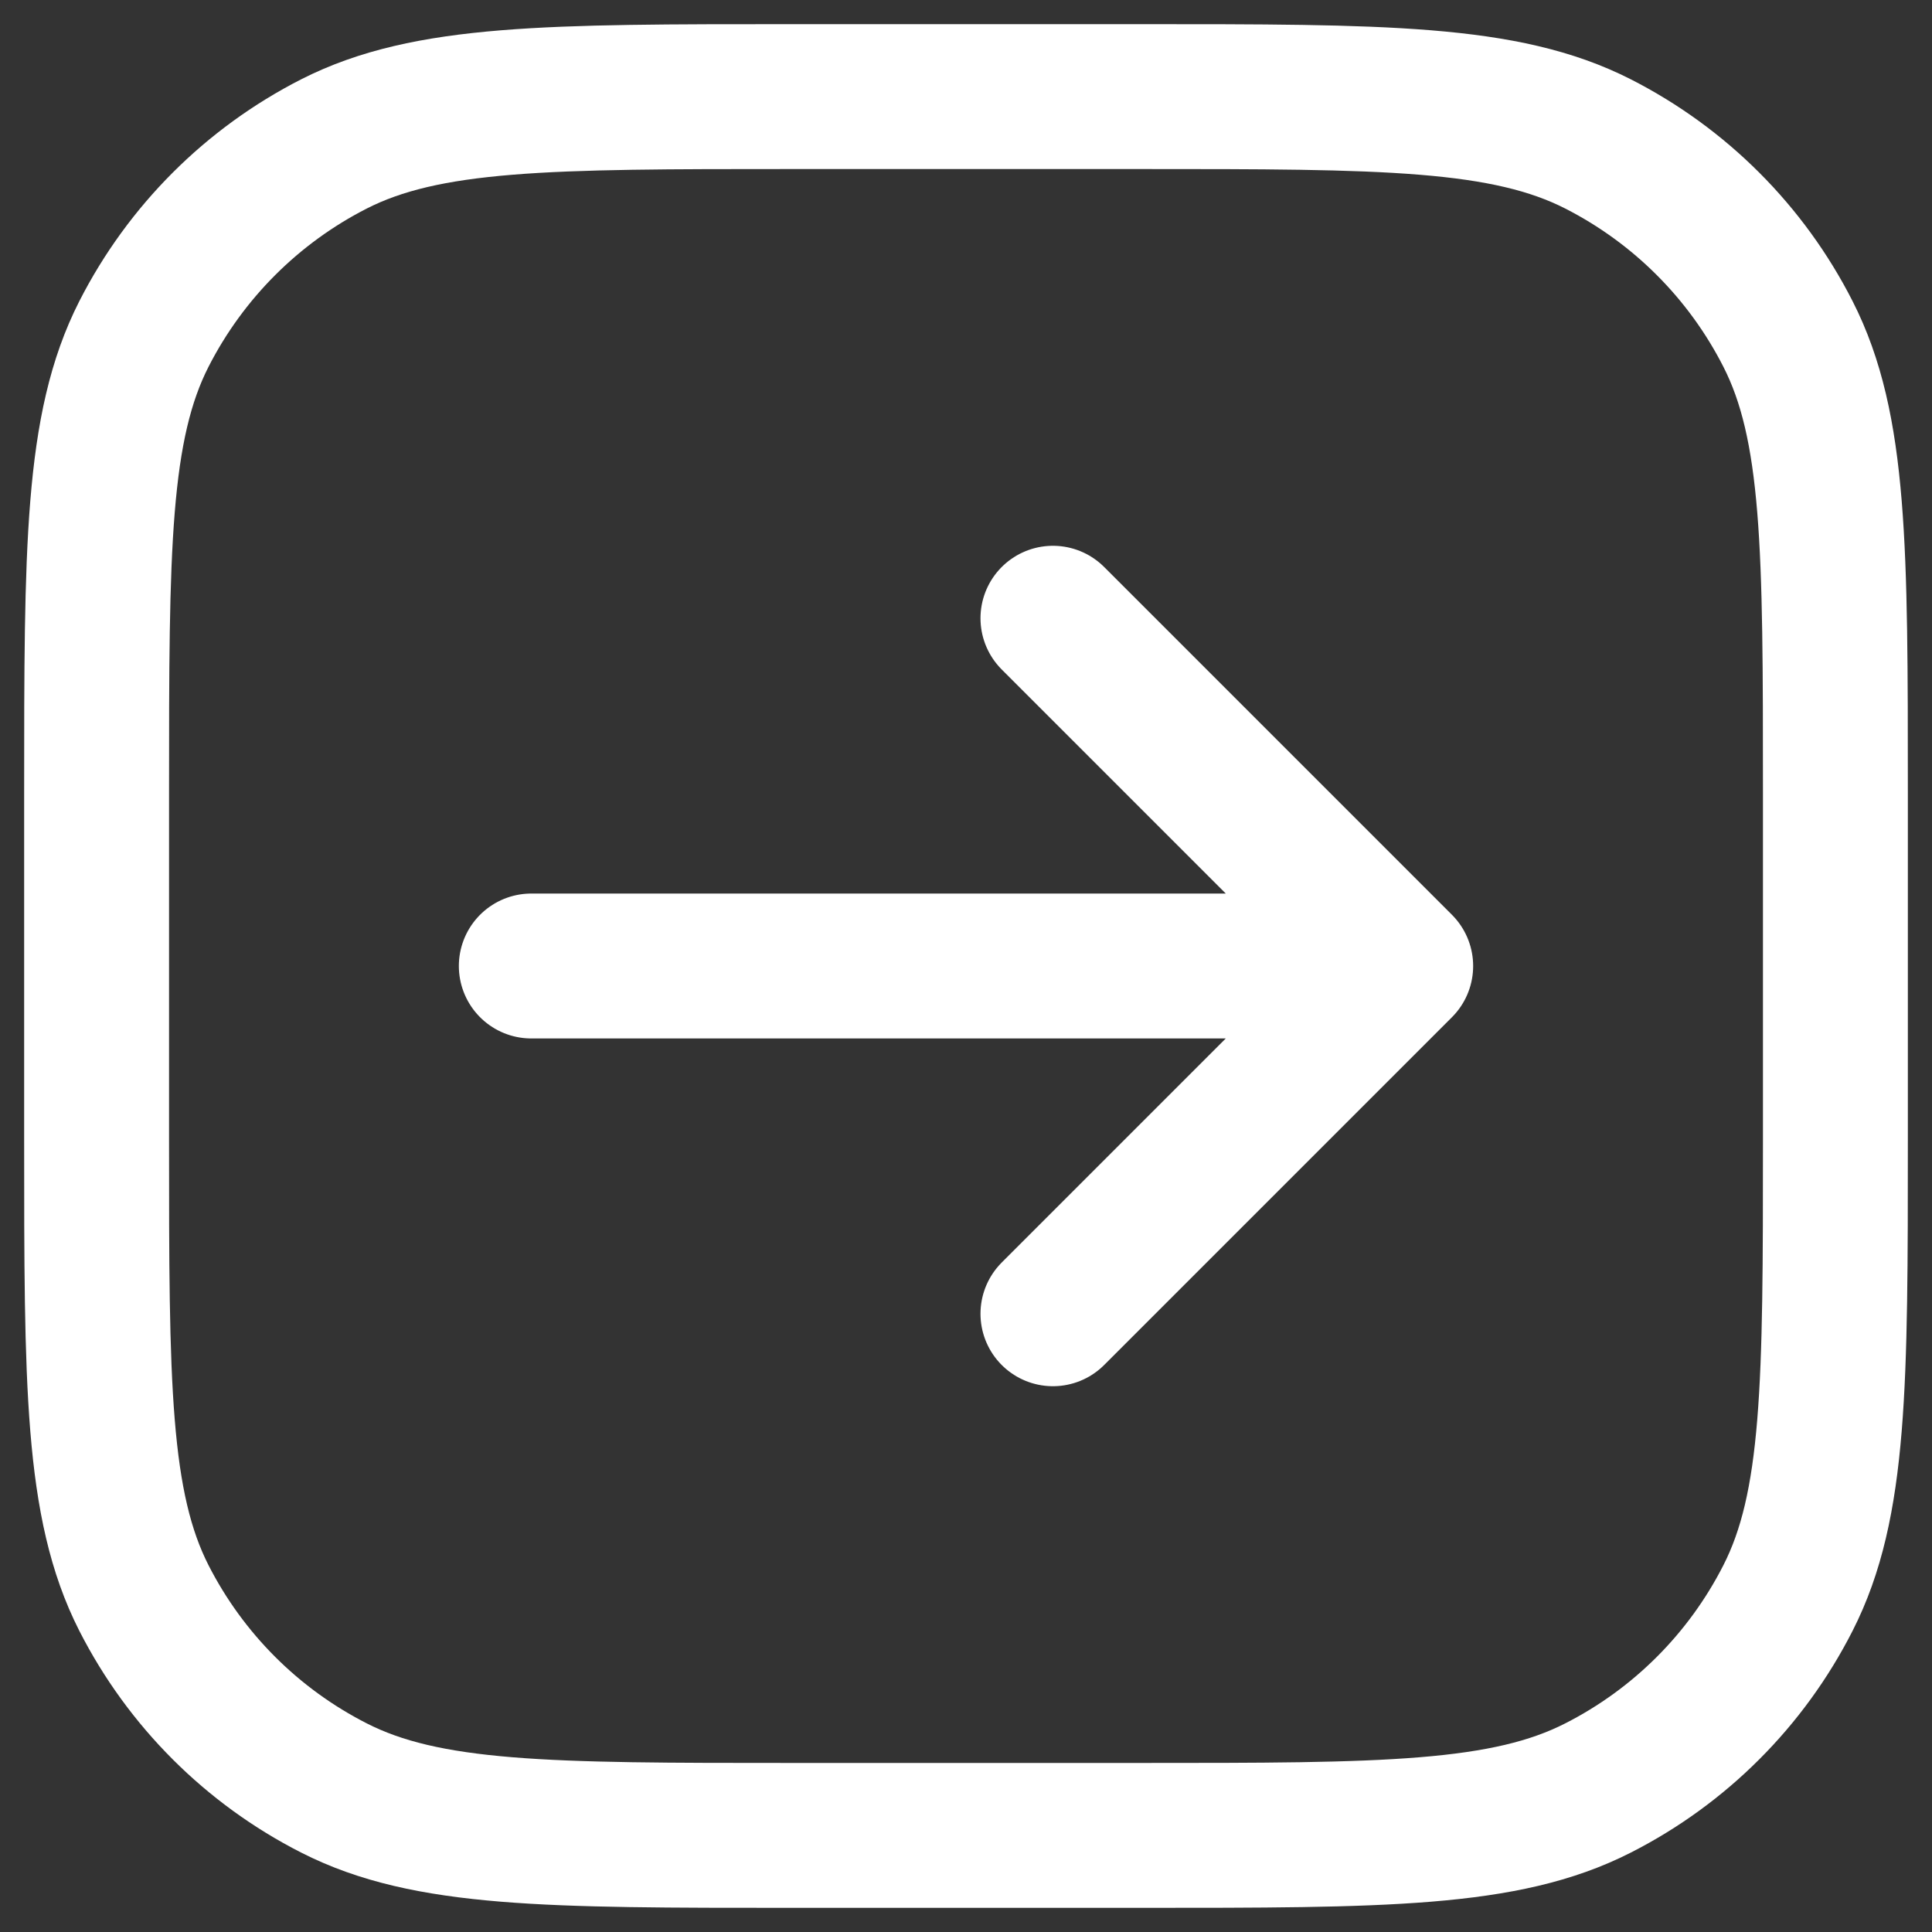   <svg
            width="20"
            height="20"
            viewBox="0 0 20 20"
            fill="none"
            xmlns="http://www.w3.org/2000/svg"
          >
            <rect x="0" y="0" width="20" height="20" fill="#333333" stroke="none"/>
            <path
              d="M10.9 6.4L14.5 10M14.5 10L10.9 13.6M14.5 10L5.5 10M19 11.8L19 8.2C19 5.68 19 4.42 18.509 3.457C18.078 2.61 17.39 1.922 16.543 1.49C15.58 1 14.32 1 11.8 1L8.2 1C5.68 1 4.42 1 3.457 1.49C2.61 1.922 1.922 2.61 1.49 3.457C1 4.42 1 5.68 1 8.2L1 11.8C1 14.32 1 15.58 1.49 16.543C1.922 17.39 2.61 18.078 3.457 18.509C4.42 19 5.68 19 8.2 19L11.8 19C14.32 19 15.58 19 16.543 18.509C17.39 18.078 18.078 17.39 18.509 16.543C19 15.58 19 14.32 19 11.8Z"
              stroke="white"
              stroke-width="1.5"
              stroke-linecap="round"
              stroke-linejoin="round"
            />
          </svg>
